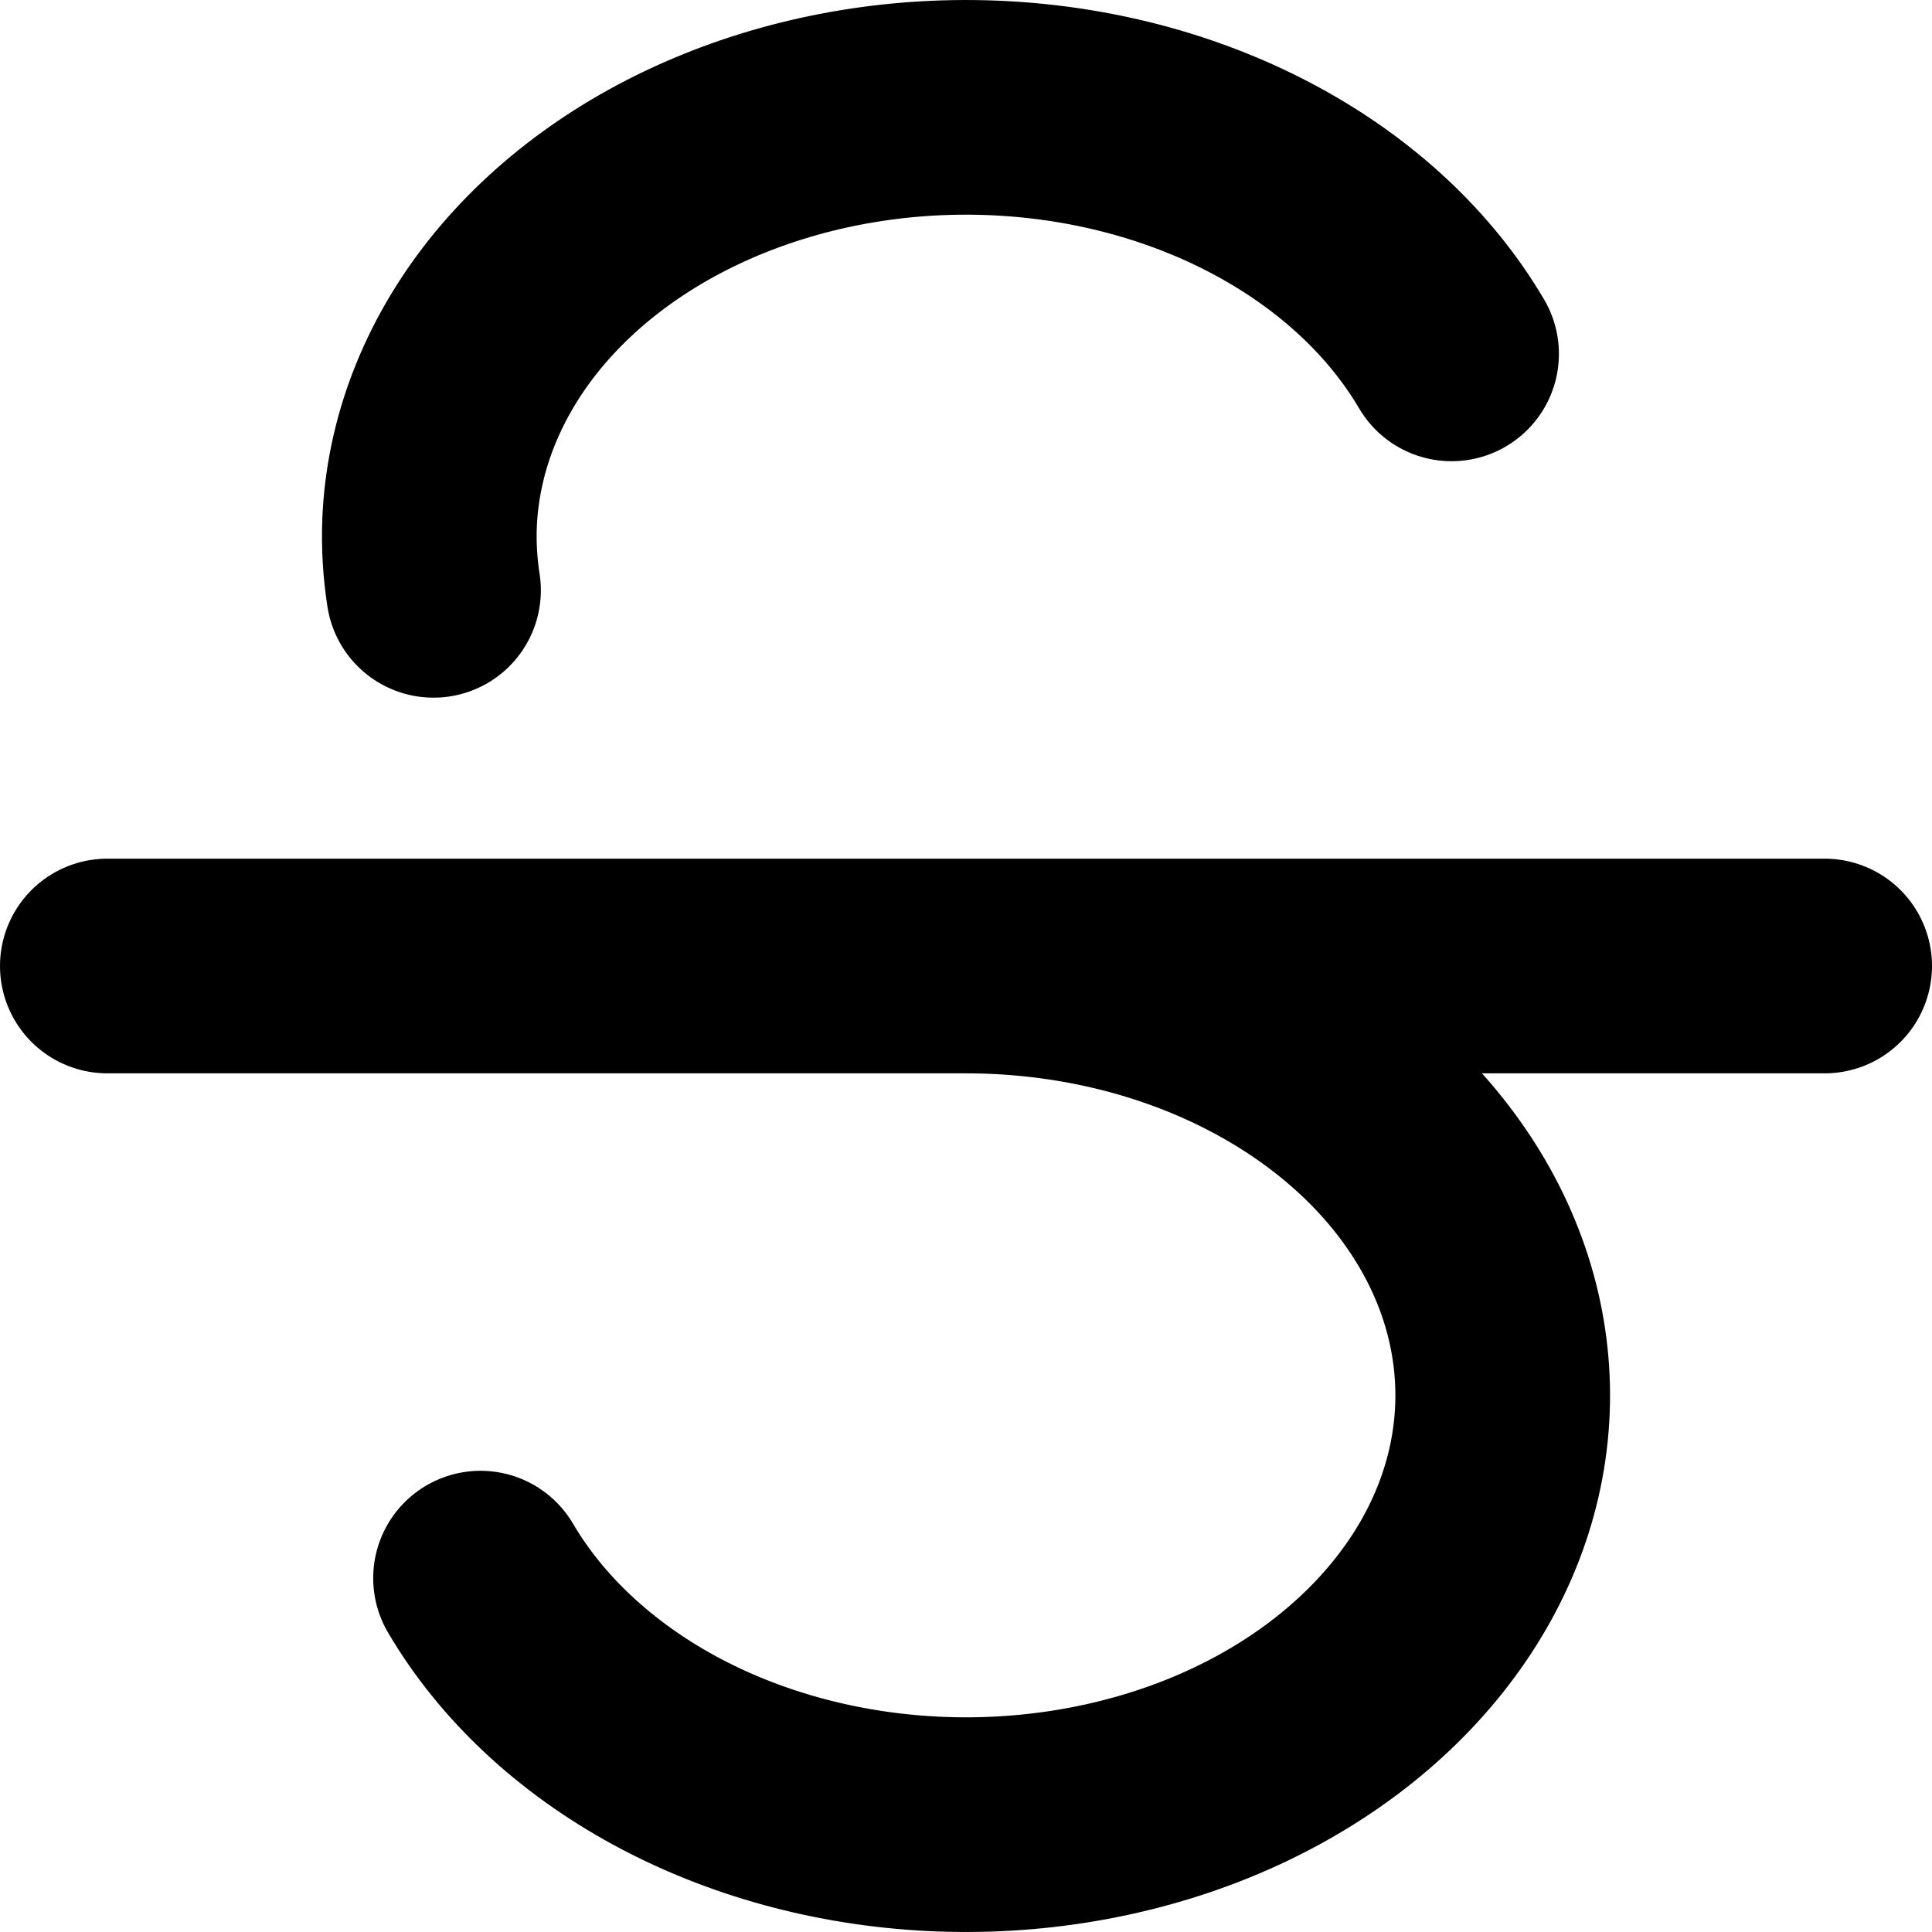 <svg width="18" height="18" viewBox="0 0 18 18" fill="none" xmlns="http://www.w3.org/2000/svg">
<path d="M9 9C9.896 9 10.775 9.192 11.546 9.557C11.894 9.722 12.215 9.919 12.501 10.144C12.848 10.416 13.146 10.729 13.382 11.073C13.814 11.701 14.026 12.41 13.998 13.126C13.97 13.842 13.702 14.539 13.222 15.143C12.742 15.748 12.068 16.239 11.271 16.564C10.473 16.889 9.58 17.037 8.687 16.992C7.793 16.947 6.931 16.711 6.19 16.308C5.45 15.905 4.858 15.351 4.477 14.703M9 9H1M9 9H17M13.524 3.297C13.143 2.649 12.551 2.095 11.81 1.692C11.07 1.289 10.208 1.053 9.314 1.008C8.42 0.963 7.528 1.111 6.73 1.436C5.932 1.761 5.258 2.252 4.778 2.857C4.299 3.462 4.031 4.159 4.002 4.875C3.994 5.085 4.007 5.293 4.039 5.5" stroke="black" stroke-width="2" stroke-linecap="round" stroke-linejoin="round"/>
</svg>

